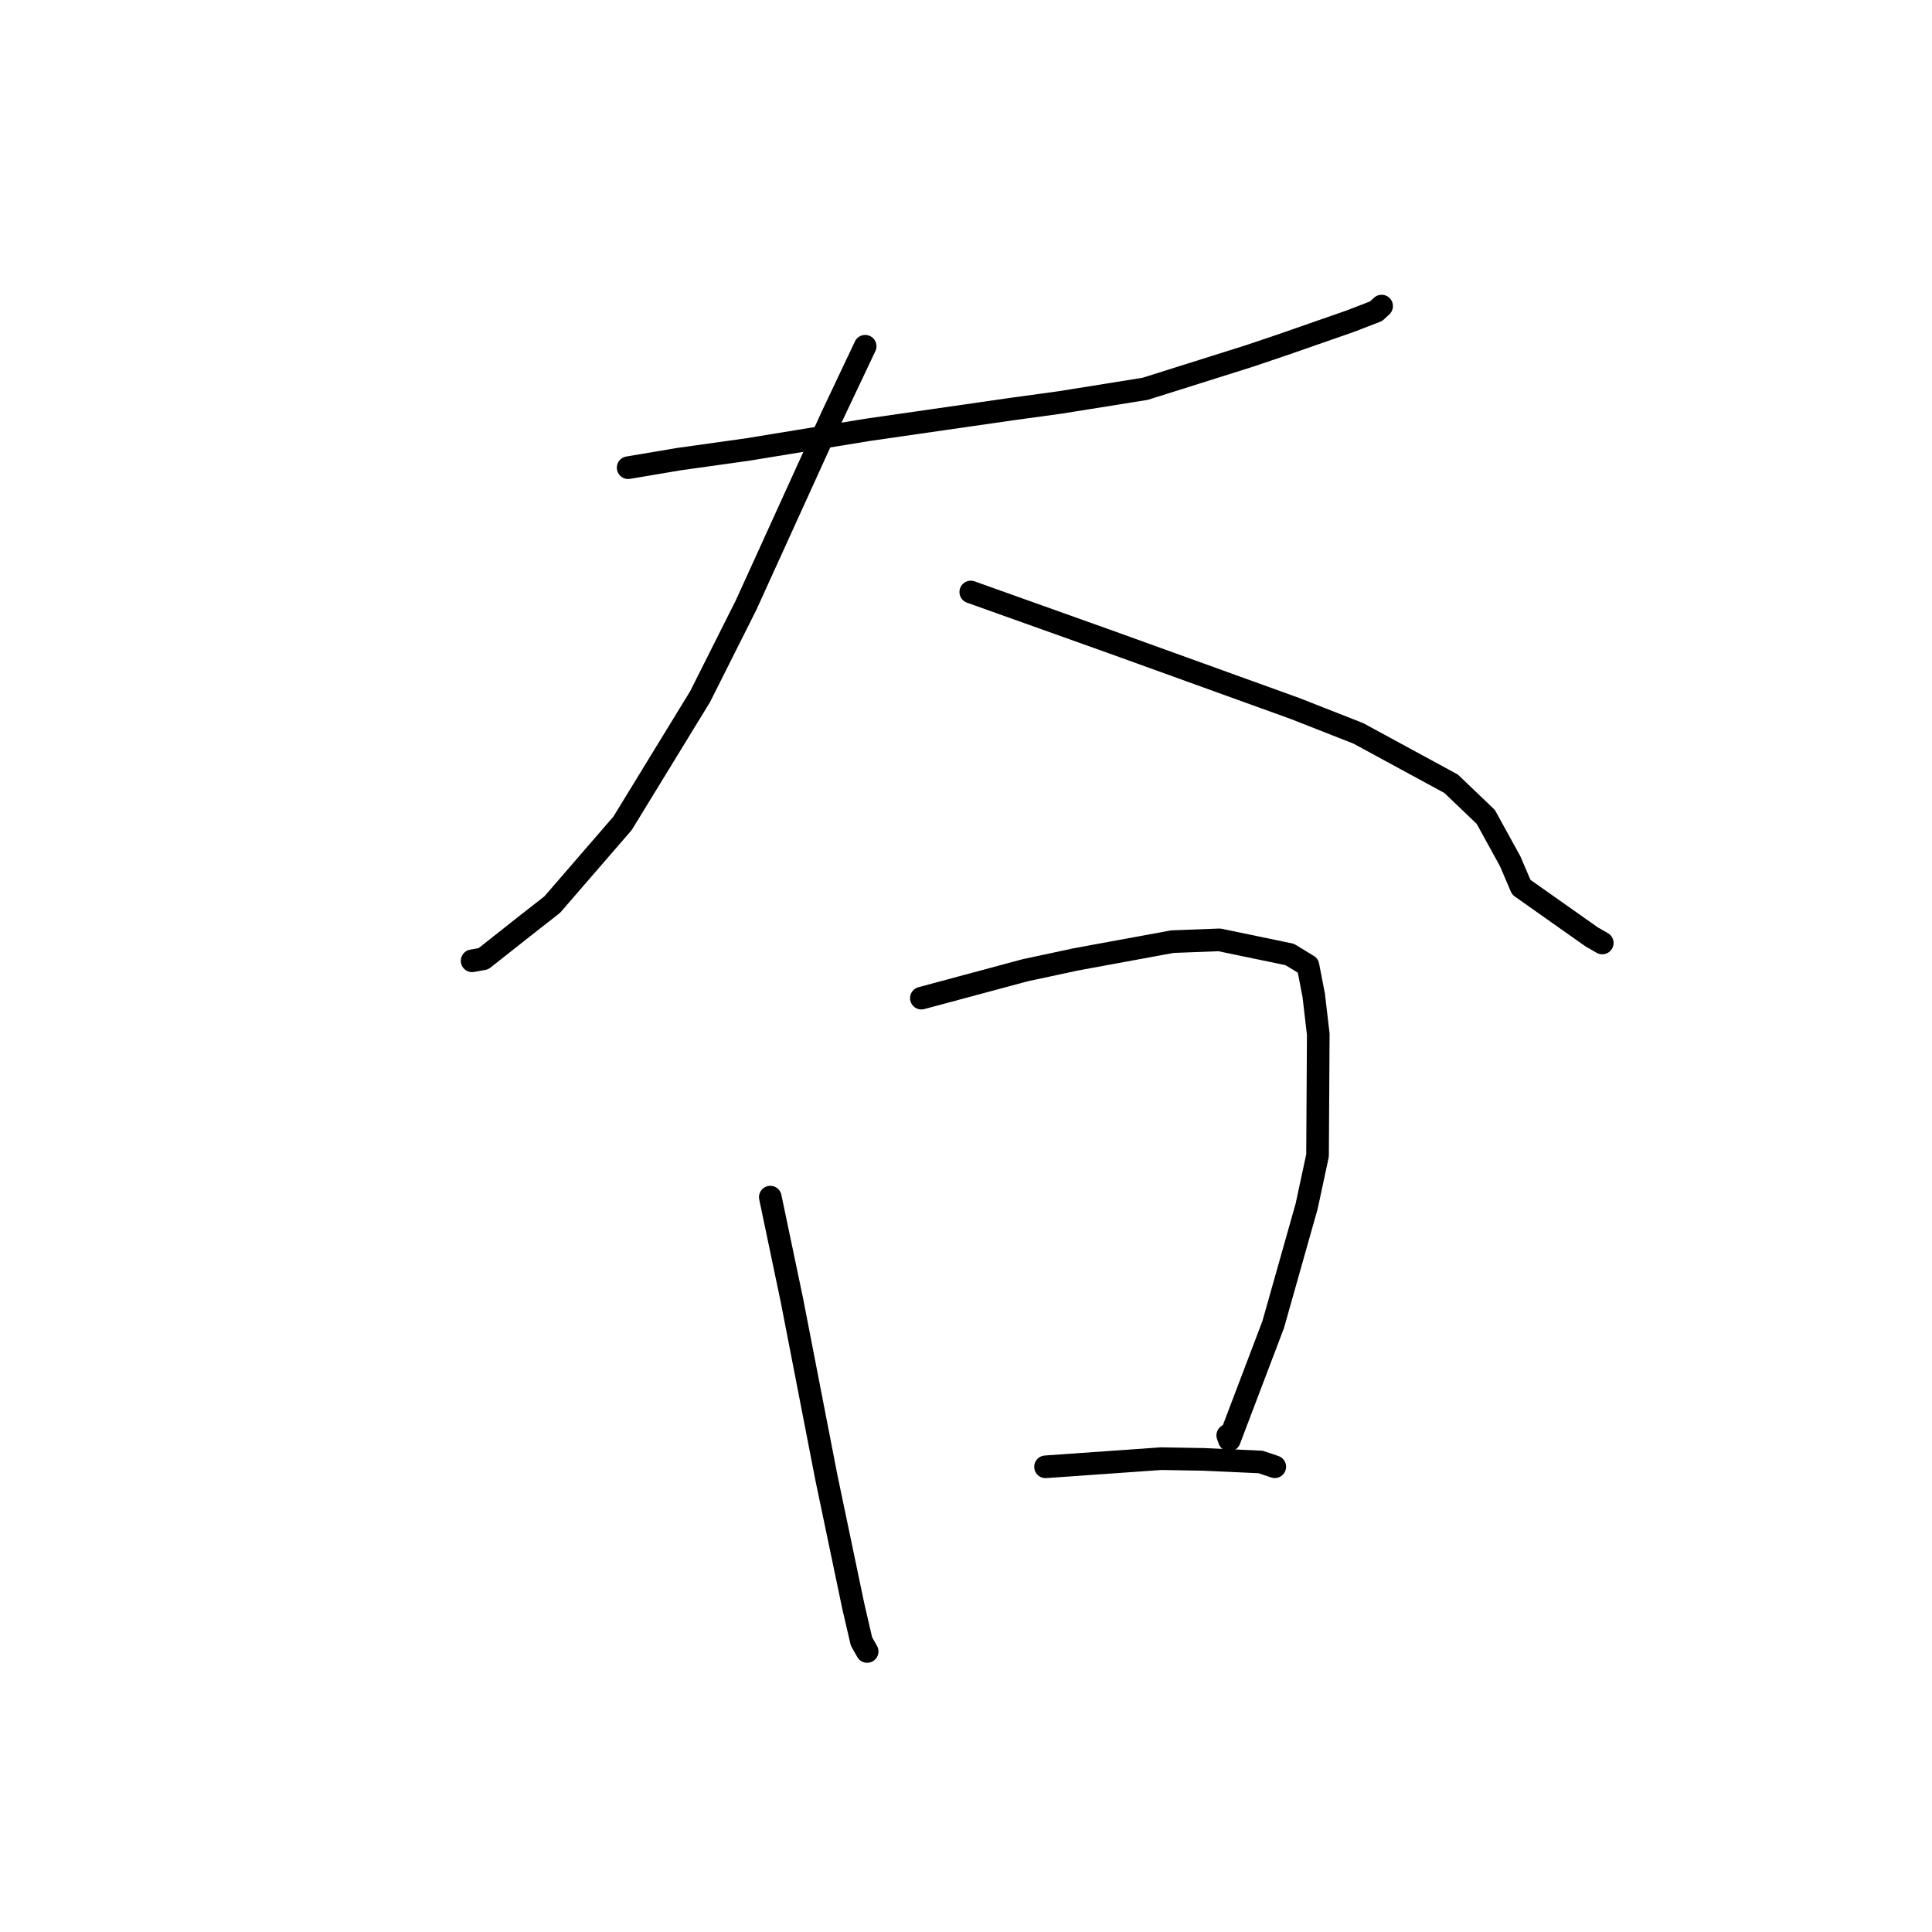 <?xml version="1.0" standalone="no"?>
    <svg width="256" height="256" xmlns="http://www.w3.org/2000/svg" version="1.1">
    <polyline stroke="black" stroke-width="3" stroke-linecap="round" fill="transparent" stroke-linejoin="round" points="83.234 61.971 89.989 60.833 99.13 59.551 114.965 56.957 121.455 56.021 134.066 54.205 140.508 53.32 151.735 51.521 156.123 50.139 165.591 47.155 170.108 45.628 178.958 42.544 182.339 41.235 182.917 40.703 183.074 40.558 " />
        <polyline stroke="black" stroke-width="3" stroke-linecap="round" fill="transparent" stroke-linejoin="round" points="114.639 45.881 110.254 55.139 98.855 80.189 92.771 92.301 82.497 109.088 73.177 119.858 69.842 122.467 64.054 127.04 62.651 127.294 62.558 127.311 " />
        <polyline stroke="black" stroke-width="3" stroke-linecap="round" fill="transparent" stroke-linejoin="round" points="128.632 78.444 147.491 85.176 171.619 93.888 179.985 97.175 192.288 103.856 196.871 108.243 200.11 114.128 201.579 117.563 210.915 124.151 212.309 124.948 " />
        <polyline stroke="black" stroke-width="3" stroke-linecap="round" fill="transparent" stroke-linejoin="round" points="102.069 158.626 104.946 172.355 109.497 195.771 113.079 212.894 114.151 217.506 114.845 218.728 114.9 218.827 " />
        <polyline stroke="black" stroke-width="3" stroke-linecap="round" fill="transparent" stroke-linejoin="round" points="122.088 132.259 135.844 128.562 142.574 127.119 155.342 124.774 161.572 124.536 170.889 126.472 173.311 127.946 174.075 131.883 174.677 137.034 174.581 153.108 173.136 159.839 168.705 175.512 162.897 190.796 162.683 190.196 " />
        <polyline stroke="black" stroke-width="3" stroke-linecap="round" fill="transparent" stroke-linejoin="round" points="138.539 194.36 153.856 193.28 159.474 193.375 167.035 193.719 168.668 194.268 168.914 194.351 " />
        </svg>